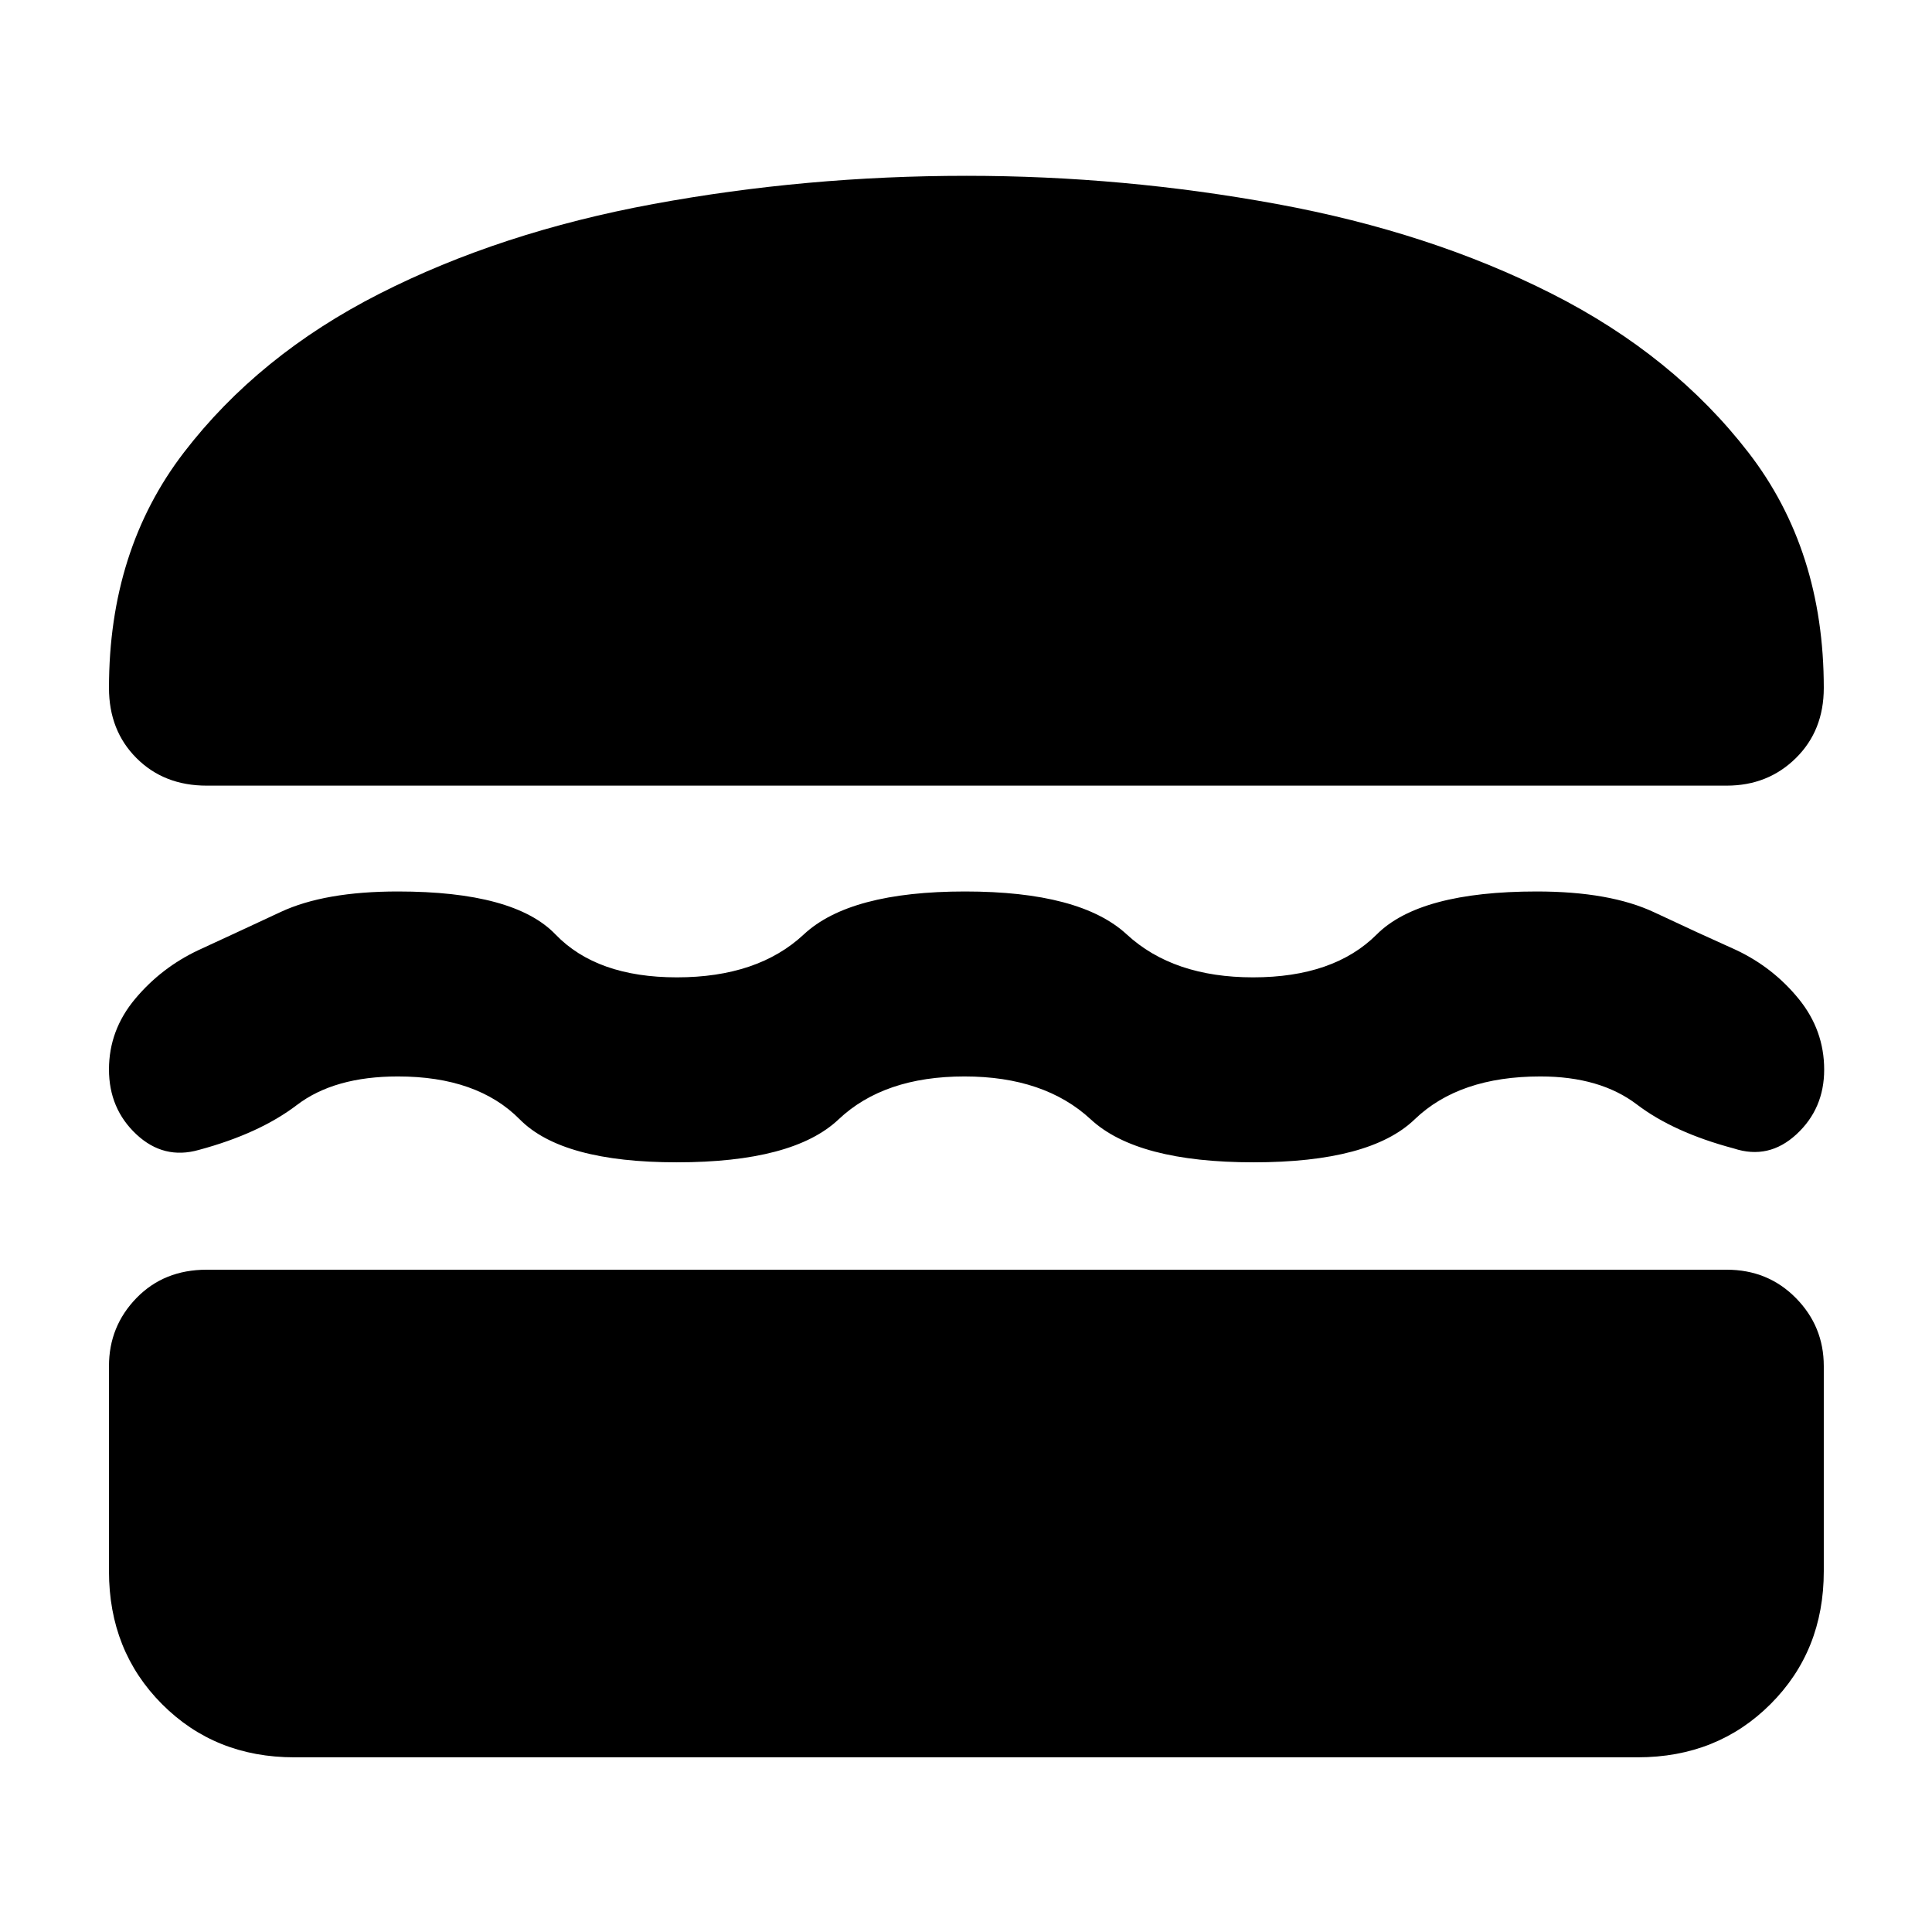 <svg xmlns="http://www.w3.org/2000/svg" height="40" viewBox="0 -960 960 960" width="40"><path d="M146.25-86.8q-39.43 0-65.77-26.45-26.33-26.44-26.33-66.02V-281.2q0-19.76 13.67-33.83 13.67-14.06 34.88-14.06h755.27q20.51 0 34.38 14.06 13.88 14.07 13.88 33.83v101.93q0 39.58-26.45 66.02-26.45 26.45-66.03 26.45h-667.5Zm332.98-338.32q-39.99 0-62.55 21.34-22.56 21.33-80.38 21.33-56.97 0-78.03-21.33-21.07-21.34-60.56-21.34-31.58 0-50.2 14.2-18.61 14.2-48.68 22.3-17.47 4.98-31.08-7.74-13.6-12.73-13.6-32.24 0-19.52 12.99-35.05 12.99-15.53 31.44-24.22 19.04-8.77 40.86-18.96 21.82-10.2 58.27-10.2 57.79 0 78.3 21.33 20.5 21.34 60.33 21.34 40.22 0 63.07-21.34 22.85-21.33 80.1-21.33 57.26 0 80.36 21.33 23.1 21.34 62.77 21.34 40.14 0 61.47-21.34 21.34-21.33 79.51-21.33 36.37 0 58.43 10.39 22.07 10.39 40.79 18.77 18.29 8.68 30.94 24.23 12.64 15.55 12.64 35.15 0 19.4-13.78 32.13-13.77 12.72-31.09 7.03-29.93-7.96-48.21-21.87-18.28-13.92-47.92-13.92-40.36 0-62.5 21.34-22.15 21.33-80.02 21.33t-80.89-21.33q-23.02-21.34-62.78-21.34Zm1-447.52q77.86 0 154.19 14.01 76.32 14.01 136.73 44.61 60.4 30.6 97.74 79.01 37.34 48.41 37.34 116.84 0 21.2-13.88 34.87-13.87 13.68-34.38 13.68H102.7q-21.21 0-34.88-13.68-13.67-13.67-13.67-34.87 0-68.46 37.15-116.9 37.16-48.44 97.25-78.98 60.08-30.55 136.05-44.57 75.98-14.02 155.63-14.02Z"/></svg>